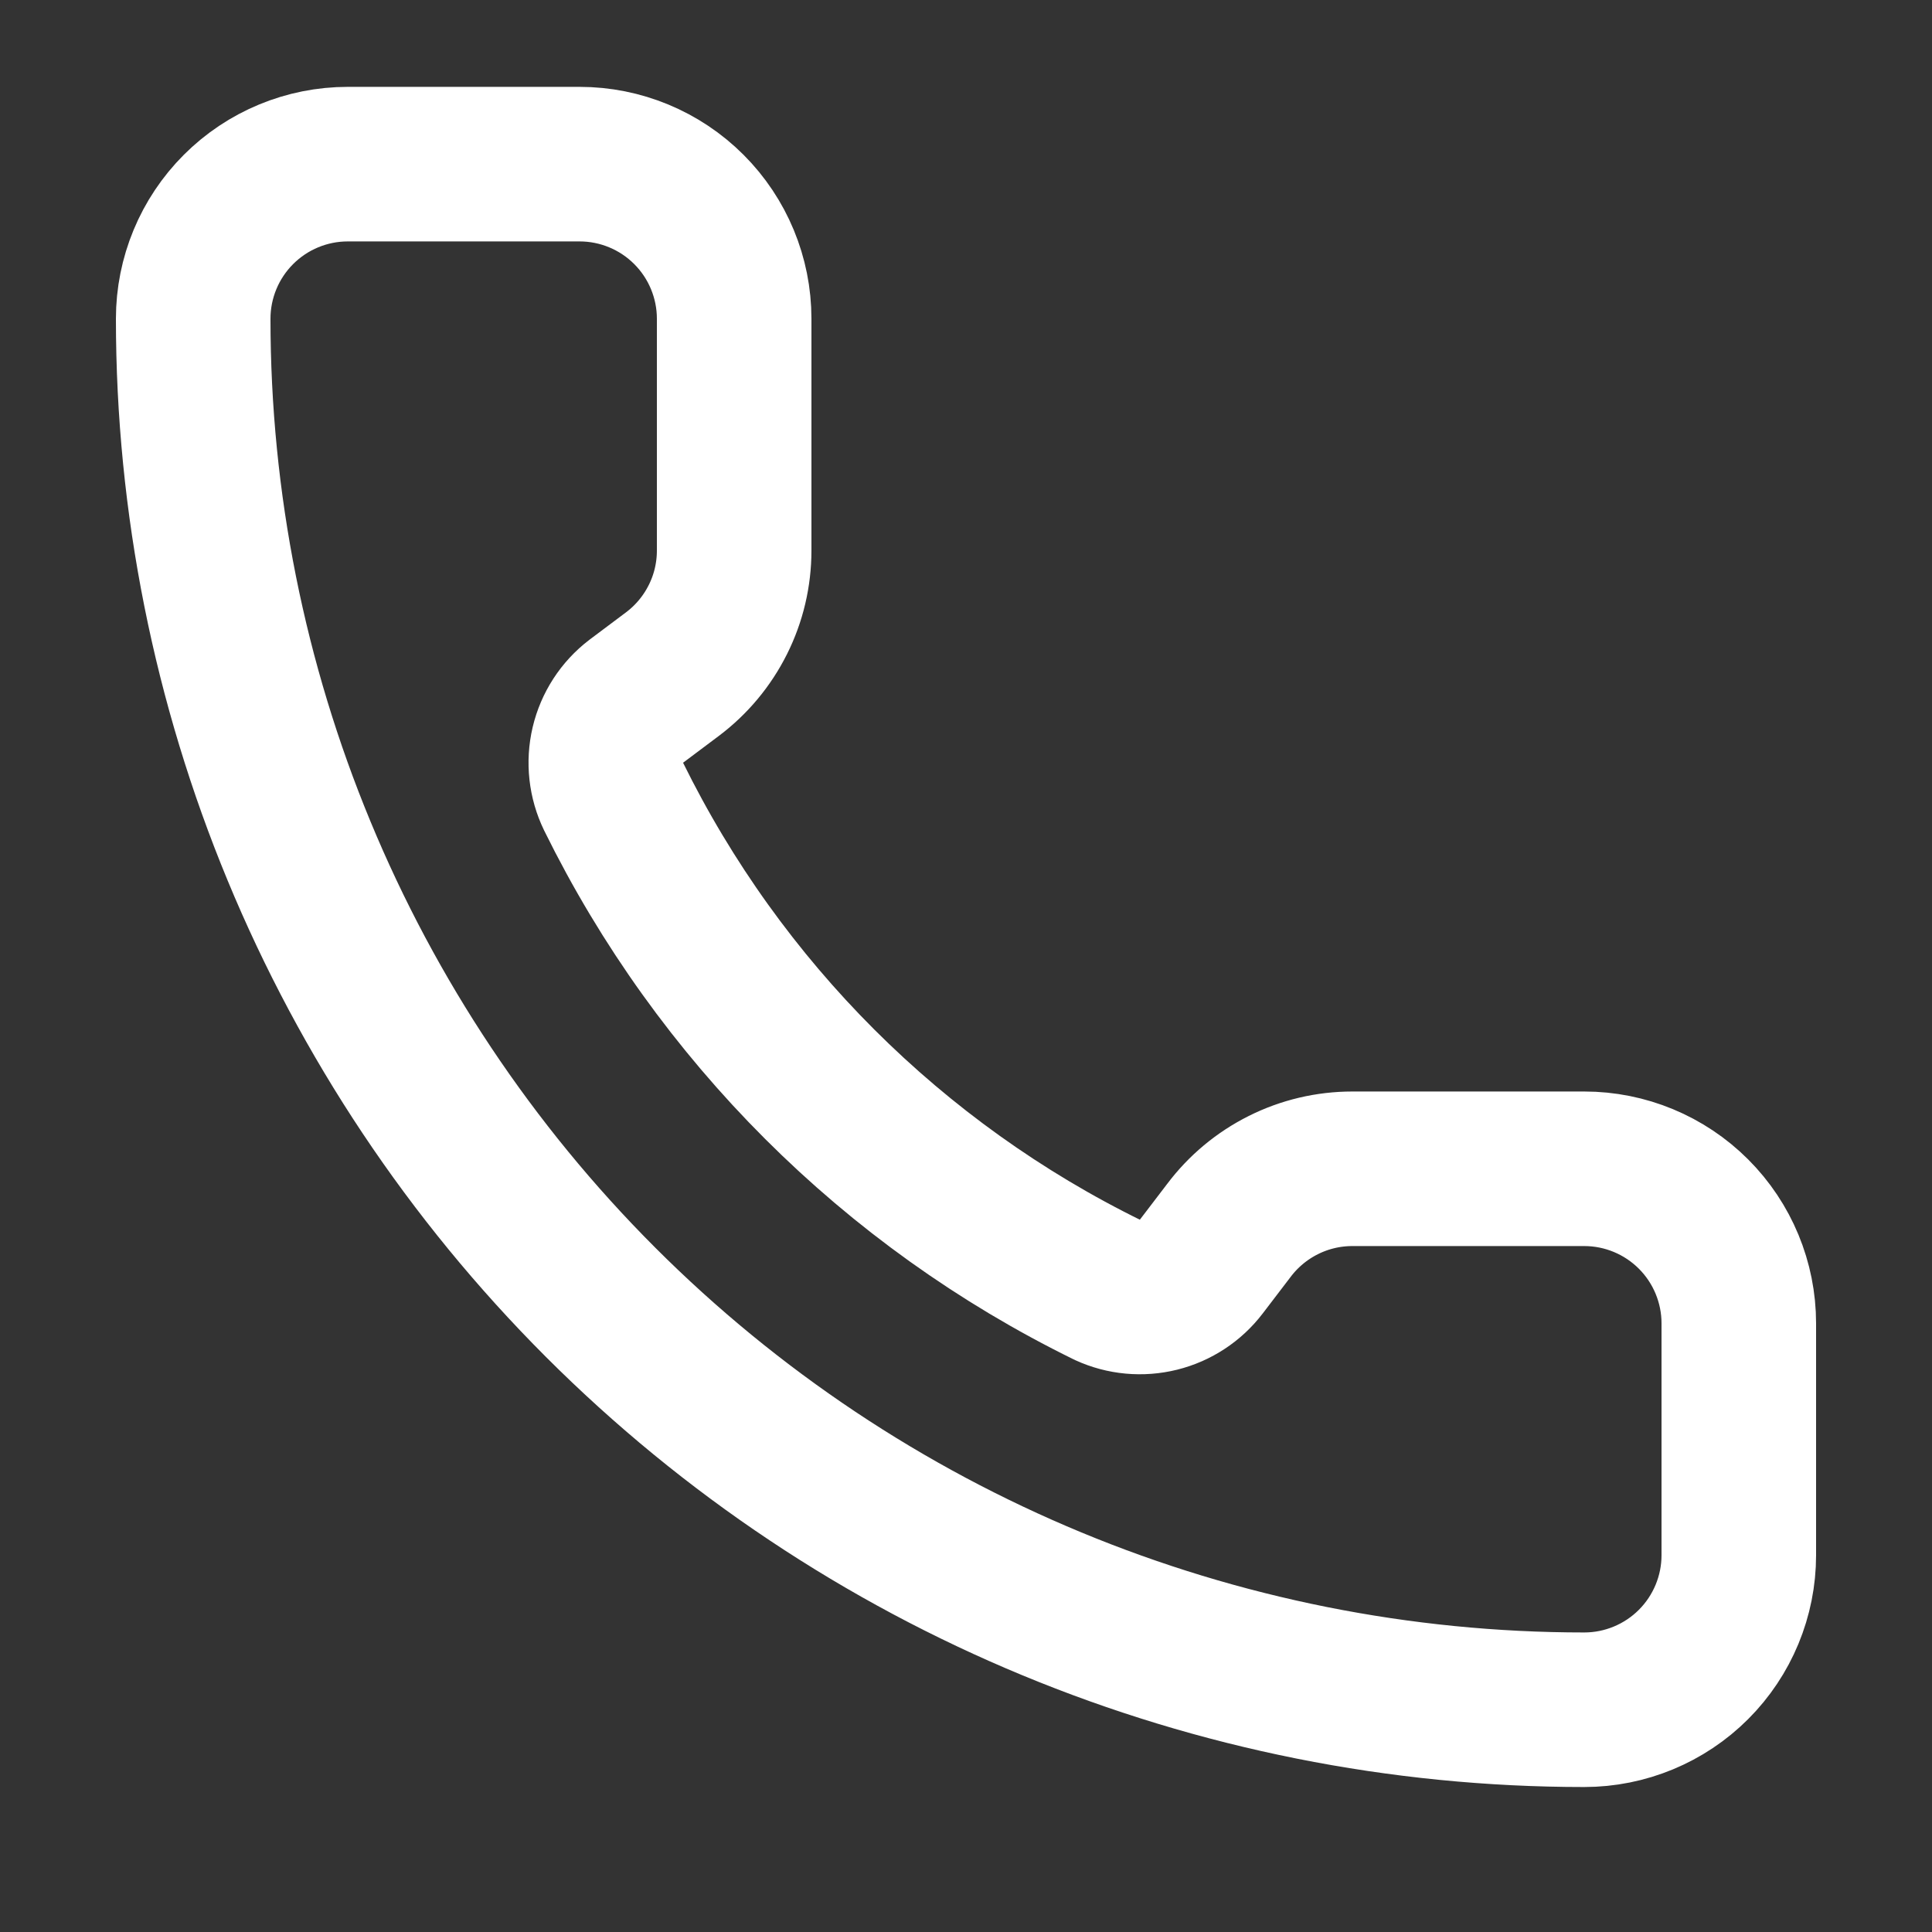 <svg width="25" height="25" viewBox="0 0 25 25" fill="none" xmlns="http://www.w3.org/2000/svg">
<rect x="0" y="0" width="25" height="25" fill="#333333" stroke="none"/>
<path d="M14.332 16.692C14.539 16.787 14.771 16.808 14.992 16.753C15.212 16.698 15.407 16.57 15.545 16.389L15.9 15.924C16.086 15.676 16.328 15.474 16.606 15.335C16.883 15.196 17.189 15.124 17.5 15.124H20.5C21.03 15.124 21.539 15.335 21.914 15.71C22.289 16.085 22.5 16.594 22.5 17.124V20.124C22.5 20.654 22.289 21.163 21.914 21.538C21.539 21.913 21.03 22.124 20.5 22.124C15.726 22.124 11.148 20.228 7.772 16.852C4.396 13.476 2.5 8.898 2.5 4.124C2.5 3.594 2.711 3.085 3.086 2.71C3.461 2.335 3.97 2.124 4.5 2.124H7.5C8.03 2.124 8.539 2.335 8.914 2.71C9.289 3.085 9.5 3.594 9.5 4.124V7.124C9.5 7.435 9.428 7.741 9.289 8.018C9.15 8.296 8.948 8.538 8.7 8.724L8.232 9.075C8.048 9.215 7.919 9.415 7.866 9.639C7.813 9.864 7.839 10.1 7.94 10.308C9.307 13.084 11.554 15.329 14.332 16.692Z" stroke="white" stroke-width="2" stroke-linecap="round" stroke-linejoin="round"/>
</svg>
